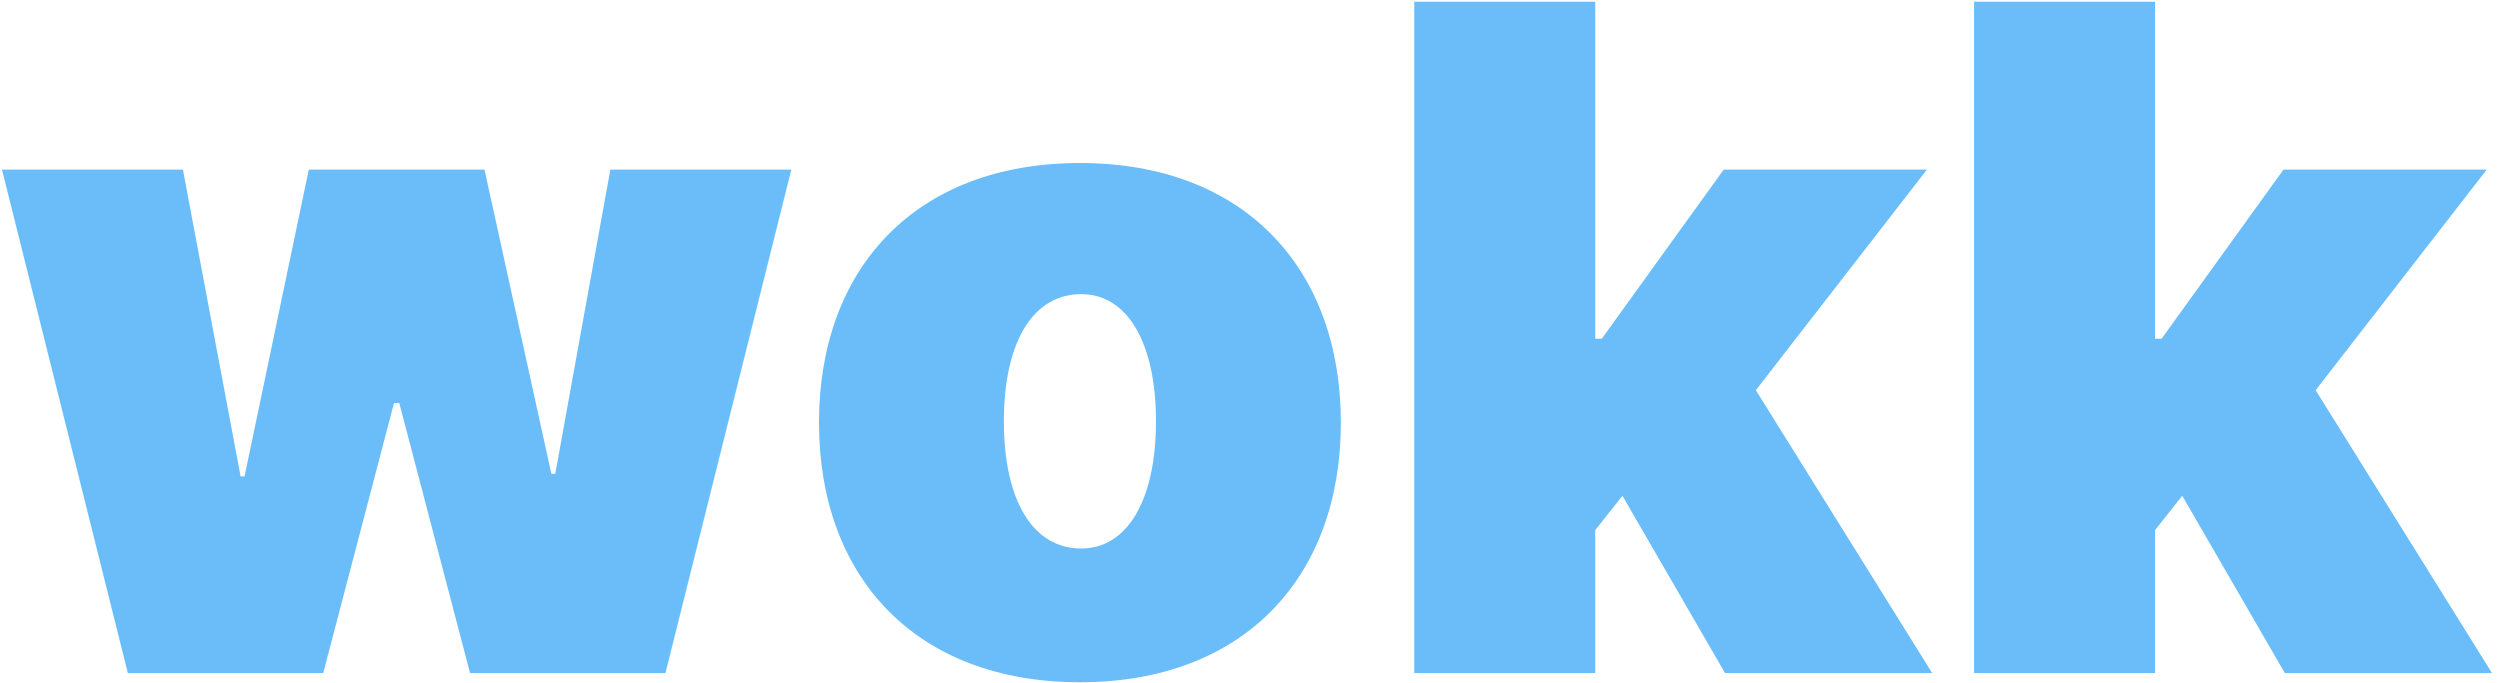 <svg width="260" height="71" viewBox="0 0 260 71" fill="none" xmlns="http://www.w3.org/2000/svg">
    <path
        d="M13.296 70H33.614L40.977 41.909H41.523L48.886 70H69.205L82.296 17.636H63.477L57.75 49.273H57.341L50.386 17.636H32.114L25.432 49.545H25.023L19.023 17.636H0.205L13.296 70Z"
        fill="#6ABDF9" />
    <path
        d="M112.313 70.955C129.358 70.955 139.449 60.045 139.449 43.955C139.449 27.864 129.358 16.955 112.313 16.955C95.267 16.955 85.176 27.864 85.176 43.955C85.176 60.045 95.267 70.955 112.313 70.955ZM112.449 57.045C107.403 57.045 104.403 52.034 104.403 43.818C104.403 35.602 107.403 30.591 112.449 30.591C117.222 30.591 120.222 35.602 120.222 43.818C120.222 52.034 117.222 57.045 112.449 57.045Z"
        fill="#6ABDF9" />
    <path
        d="M147.085 70H165.903V55.136L168.733 51.557L179.403 70H200.949L182.608 40.58L200.403 17.636H179.267L166.585 35.227H165.903V0.182H147.085V70Z"
        fill="#6ABDF9" />
    <path
        d="M205.304 70H224.122V55.136L226.952 51.557L237.622 70H259.168L240.827 40.58L258.622 17.636H237.486L224.804 35.227H224.122V0.182H205.304V70Z"
        fill="#6ABDF9" />
</svg>